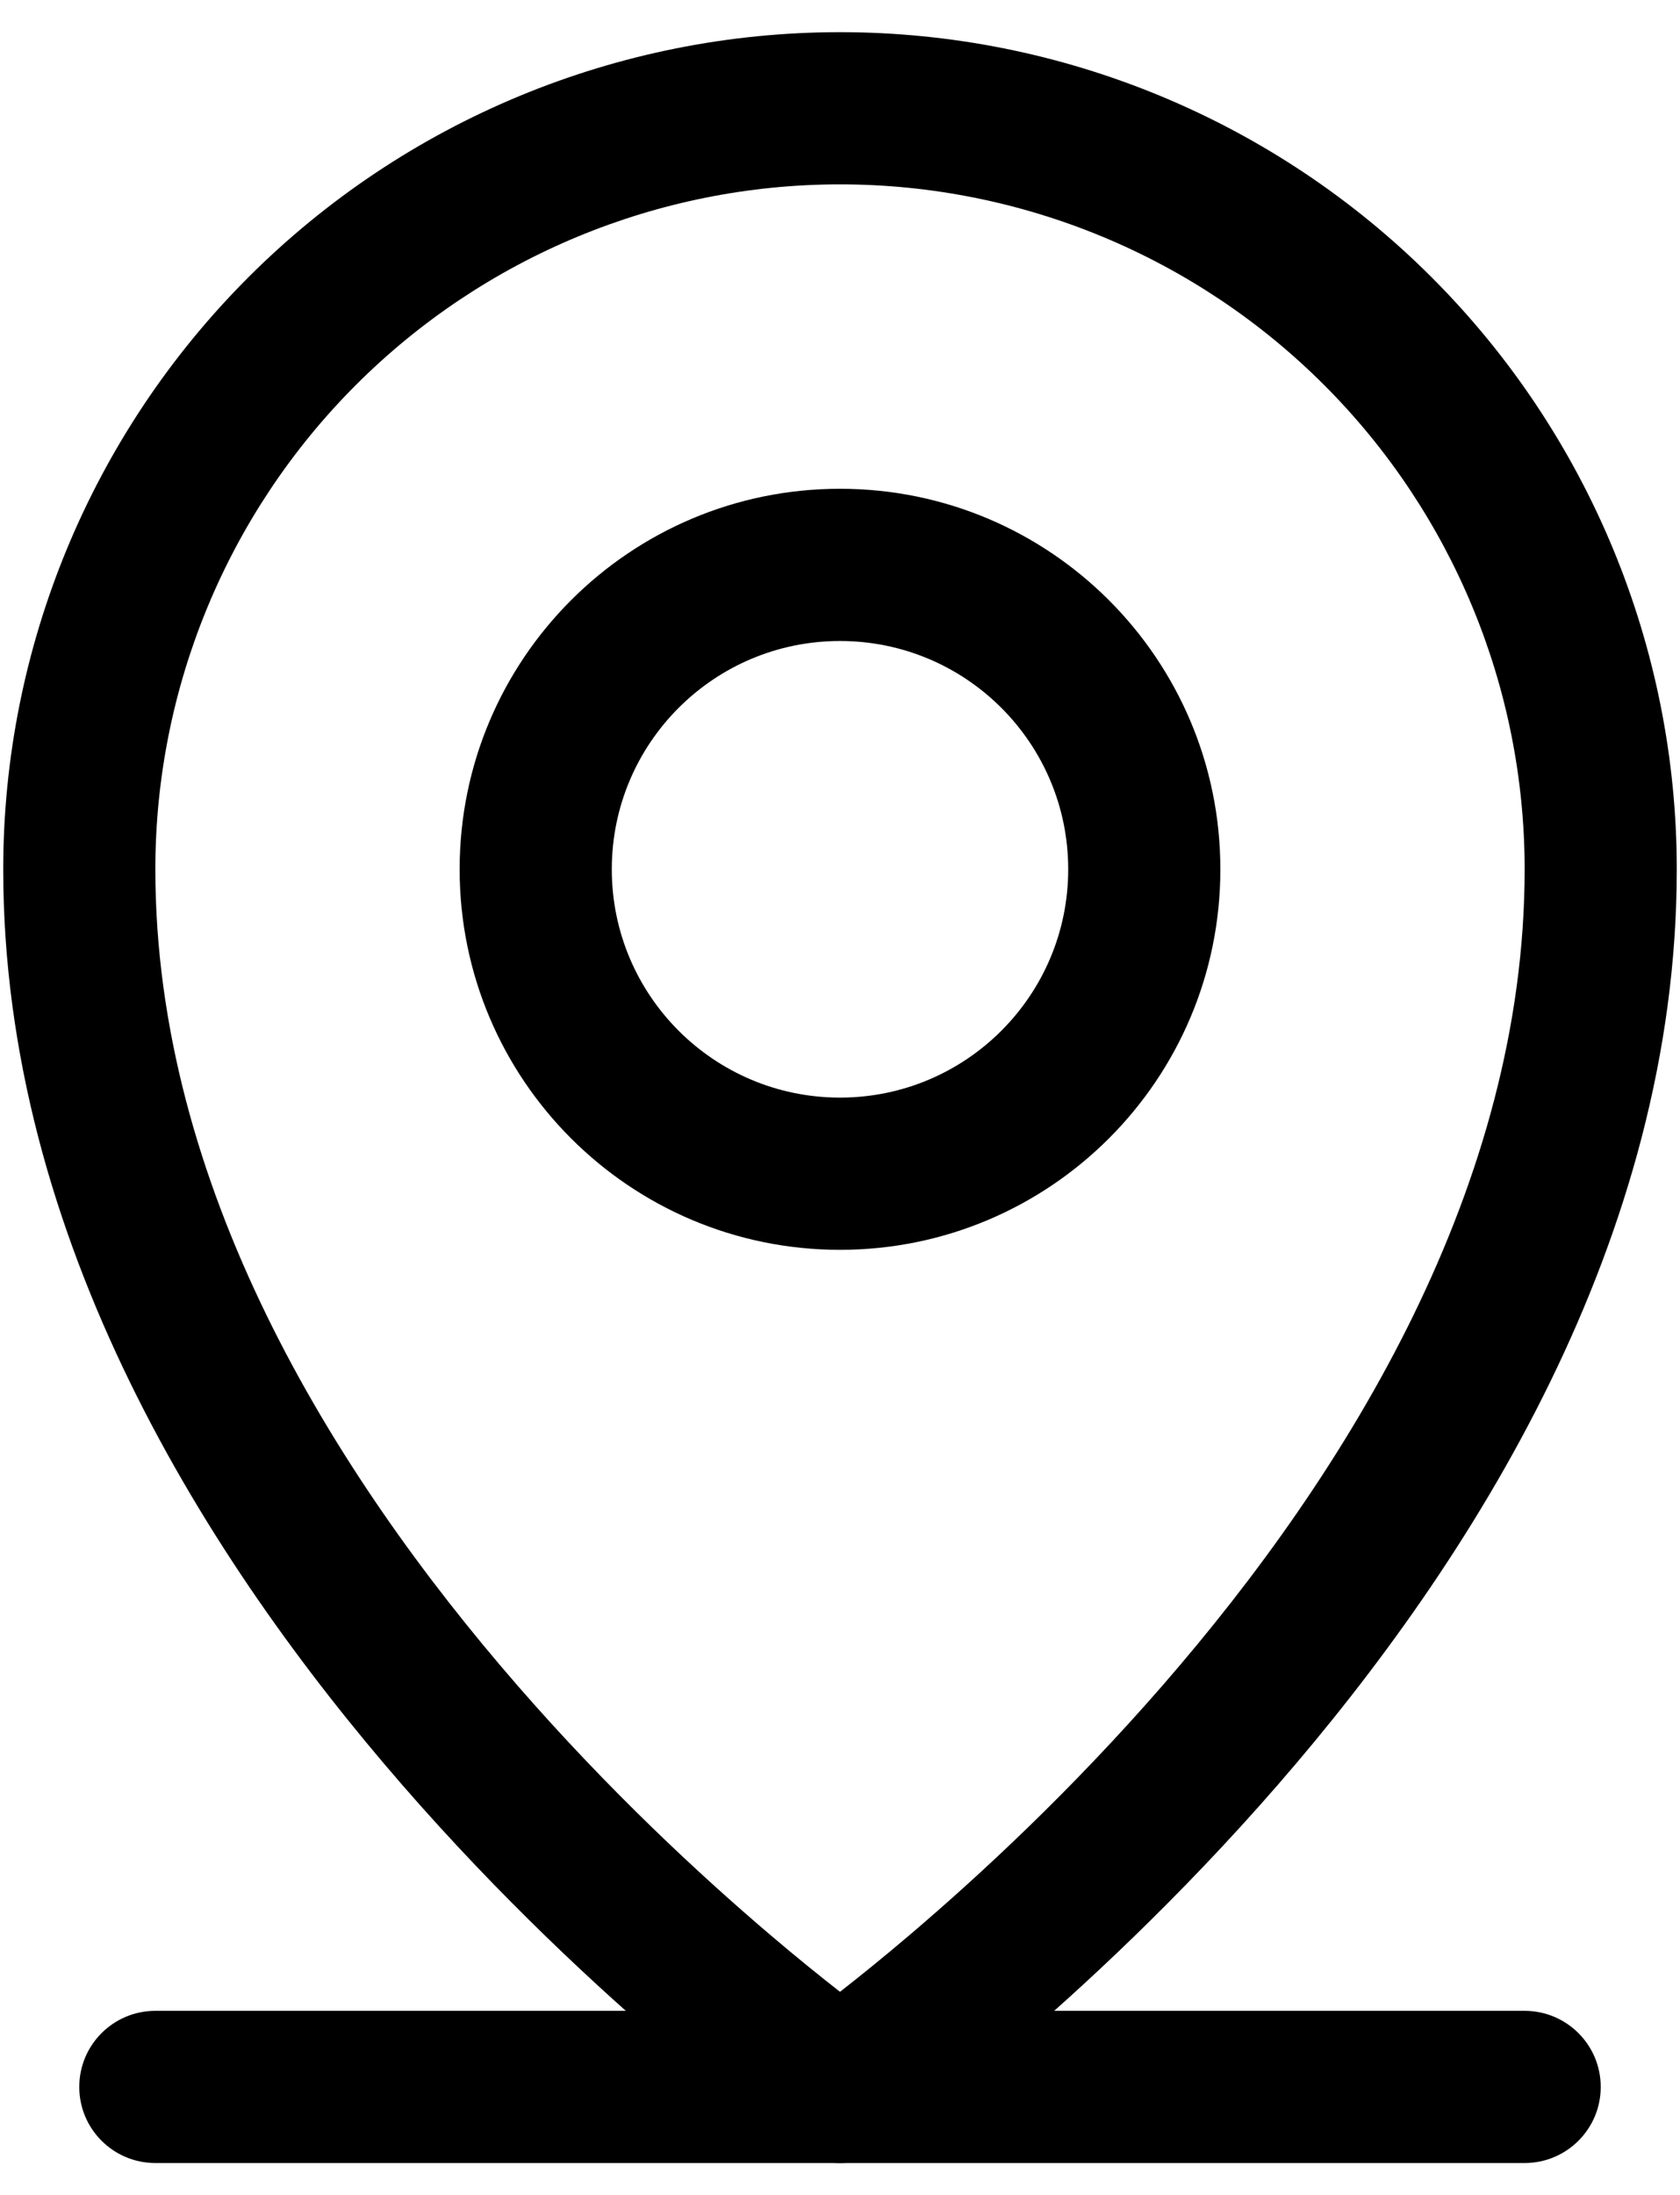<svg width="49" height="64" viewBox="0 0 49 64" fill="none" xmlns="http://www.w3.org/2000/svg">
<path fill-rule="evenodd" clip-rule="evenodd" d="M46.688 60.844C46.688 59.618 45.694 58.625 44.469 58.625H4.531C3.306 58.625 2.312 59.618 2.312 60.844C2.312 62.069 3.306 63.062 4.531 63.062H44.469C45.694 63.062 46.688 62.069 46.688 60.844Z" fill="black"/>
<path fill-rule="evenodd" clip-rule="evenodd" d="M24.5 18.688C28.176 18.688 31.156 21.668 31.156 25.344C31.156 29.02 28.176 32 24.5 32C20.824 32 17.844 29.02 17.844 25.344C17.844 21.668 20.824 18.688 24.5 18.688ZM35.594 25.344C35.594 19.217 30.627 14.25 24.5 14.25C18.373 14.25 13.406 19.217 13.406 25.344C13.406 31.471 18.373 36.438 24.5 36.438C30.627 36.438 35.594 31.471 35.594 25.344Z" fill="black"/>
<path fill-rule="evenodd" clip-rule="evenodd" d="M24.5 5.375C29.796 5.375 34.875 7.479 38.62 11.224C42.365 14.969 44.469 20.048 44.469 25.344C44.469 34.529 39.339 42.893 33.919 49.126C31.237 52.211 28.548 54.699 26.53 56.414C25.732 57.093 25.041 57.648 24.5 58.07C23.959 57.648 23.268 57.093 22.47 56.414C20.452 54.699 17.763 52.211 15.081 49.126C9.661 42.893 4.531 34.529 4.531 25.344C4.531 20.048 6.635 14.969 10.38 11.224C14.125 7.479 19.204 5.375 24.5 5.375ZM24.5 60.844C25.772 62.661 25.773 62.661 25.774 62.66L25.776 62.659L25.781 62.656L25.797 62.644L25.854 62.604C25.901 62.57 25.97 62.52 26.057 62.456C26.232 62.329 26.484 62.142 26.801 61.9C27.434 61.416 28.331 60.707 29.404 59.795C31.546 57.975 34.404 55.332 37.268 52.038C42.942 45.513 48.906 36.127 48.906 25.344C48.906 18.871 46.335 12.663 41.758 8.086C37.181 3.509 30.973 0.938 24.5 0.938C18.027 0.938 11.819 3.509 7.242 8.086C2.665 12.663 0.094 18.871 0.094 25.344C0.094 36.127 6.058 45.513 11.732 52.038C14.596 55.332 17.454 57.975 19.596 59.795C20.669 60.707 21.566 61.416 22.199 61.9C22.516 62.142 22.768 62.329 22.943 62.456C23.03 62.52 23.099 62.57 23.146 62.604L23.203 62.644L23.219 62.656L23.224 62.659L23.226 62.66C23.227 62.661 23.228 62.661 24.5 60.844ZM24.5 60.844L23.226 62.66C23.99 63.195 25.01 63.195 25.774 62.66L24.5 60.844Z" fill="black"/>
</svg>
